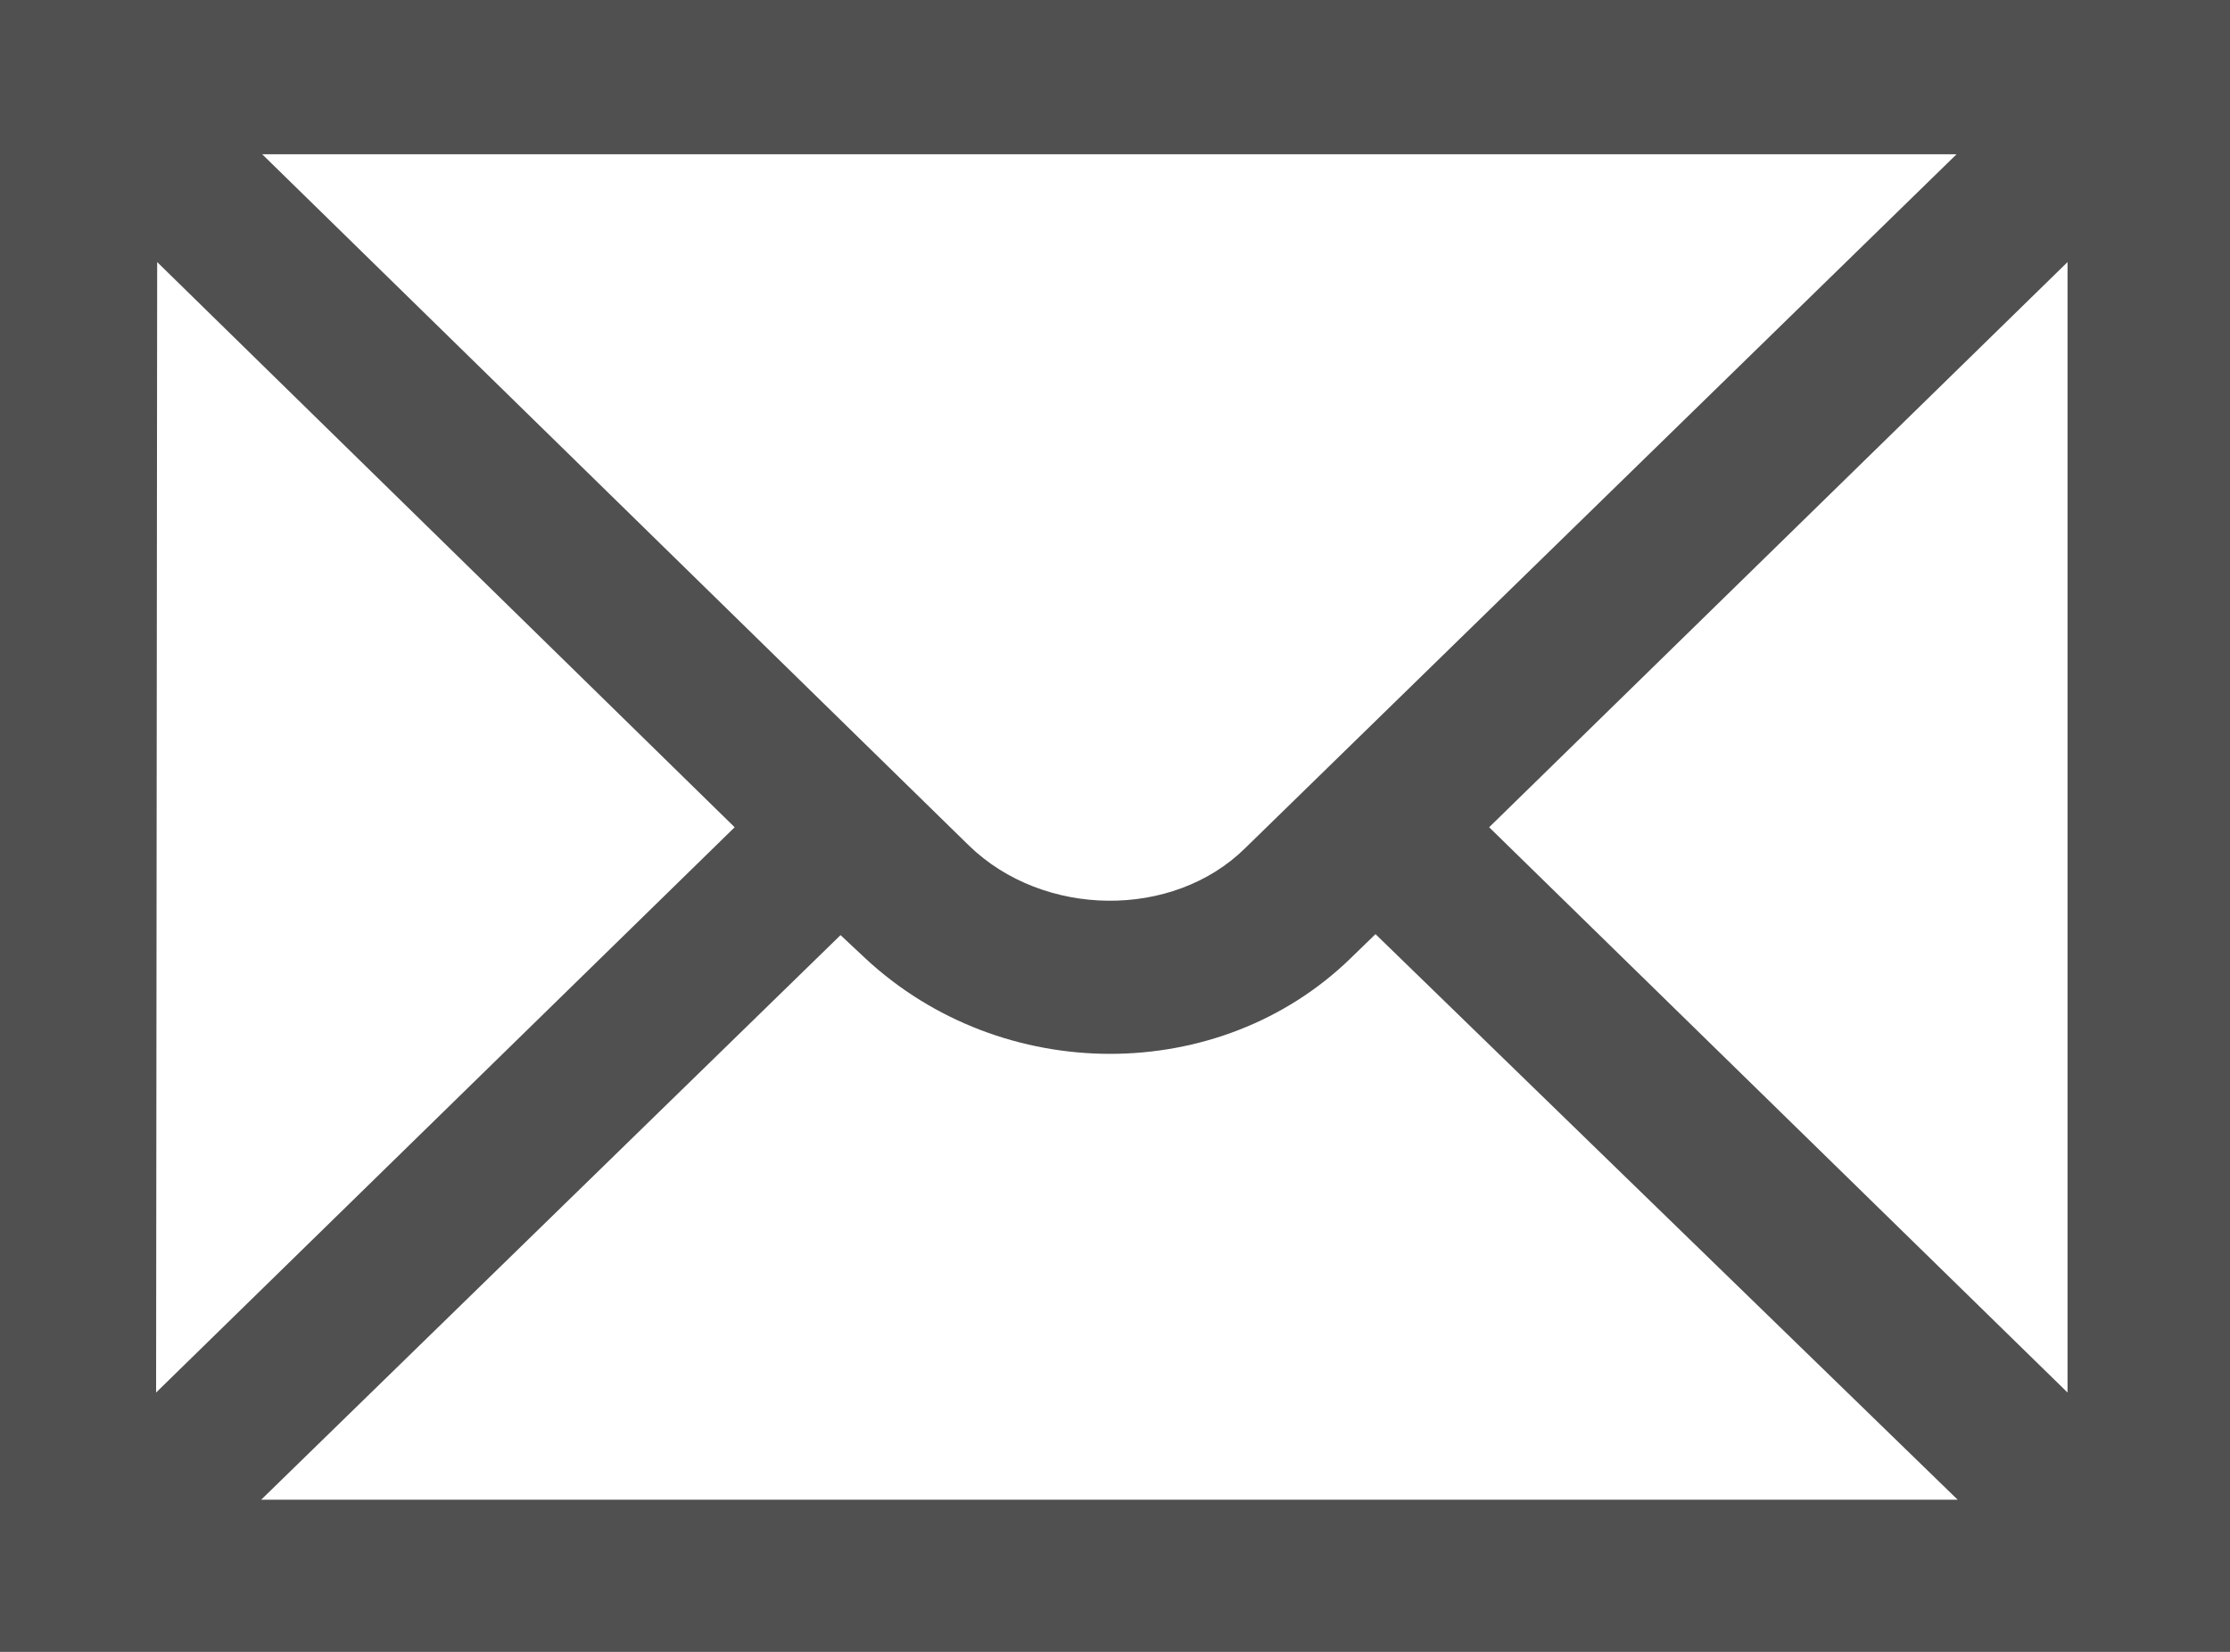 
<svg class="iconhover" width="27px" height="20px" viewBox="0 0 27 20" version="1.1" xmlns="http://www.w3.org/2000/svg" xmlns:xlink="http://www.w3.org/1999/xlink" xmlns:sketch="http://www.bohemiancoding.com/sketch/ns">
<link rel="stylesheet" href="iconstyle.css" type="text/css"/>
    <title>Shape</title>
    <desc>Created with Sketch.</desc>
    <defs></defs>
    <g id="Page-1" stroke="none" stroke-width="1" fill="none" fill-rule="evenodd" sketch:type="MSPage">
        <path class="iconhover" d="M25.033,16.86 L18.03,10.016 L25.033,3.173 L25.033,16.859 L25.033,16.86 Z M3.162,18.158 L10.177,11.322 L10.477,11.603 C12.134,13.145 14.766,13.145 16.352,11.603 L16.654,11.31 L23.703,18.158 L3.163,18.158 L3.162,18.158 Z M1.903,3.173 L8.895,10.016 L1.89,16.86 L1.903,3.174 L1.903,3.173 Z M23.689,1.868 L15.074,10.271 C14.199,11.132 12.633,11.113 11.732,10.238 L3.175,1.868 L23.69,1.868 L23.689,1.868 Z M0,9.28814034e-16 L0,20 L27,20 L27,0 L0,0 L0,9.28814034e-16 Z" id="Shape" fill="#505050" sketch:type="MSShapeGroup"></path>
    </g>
</svg>